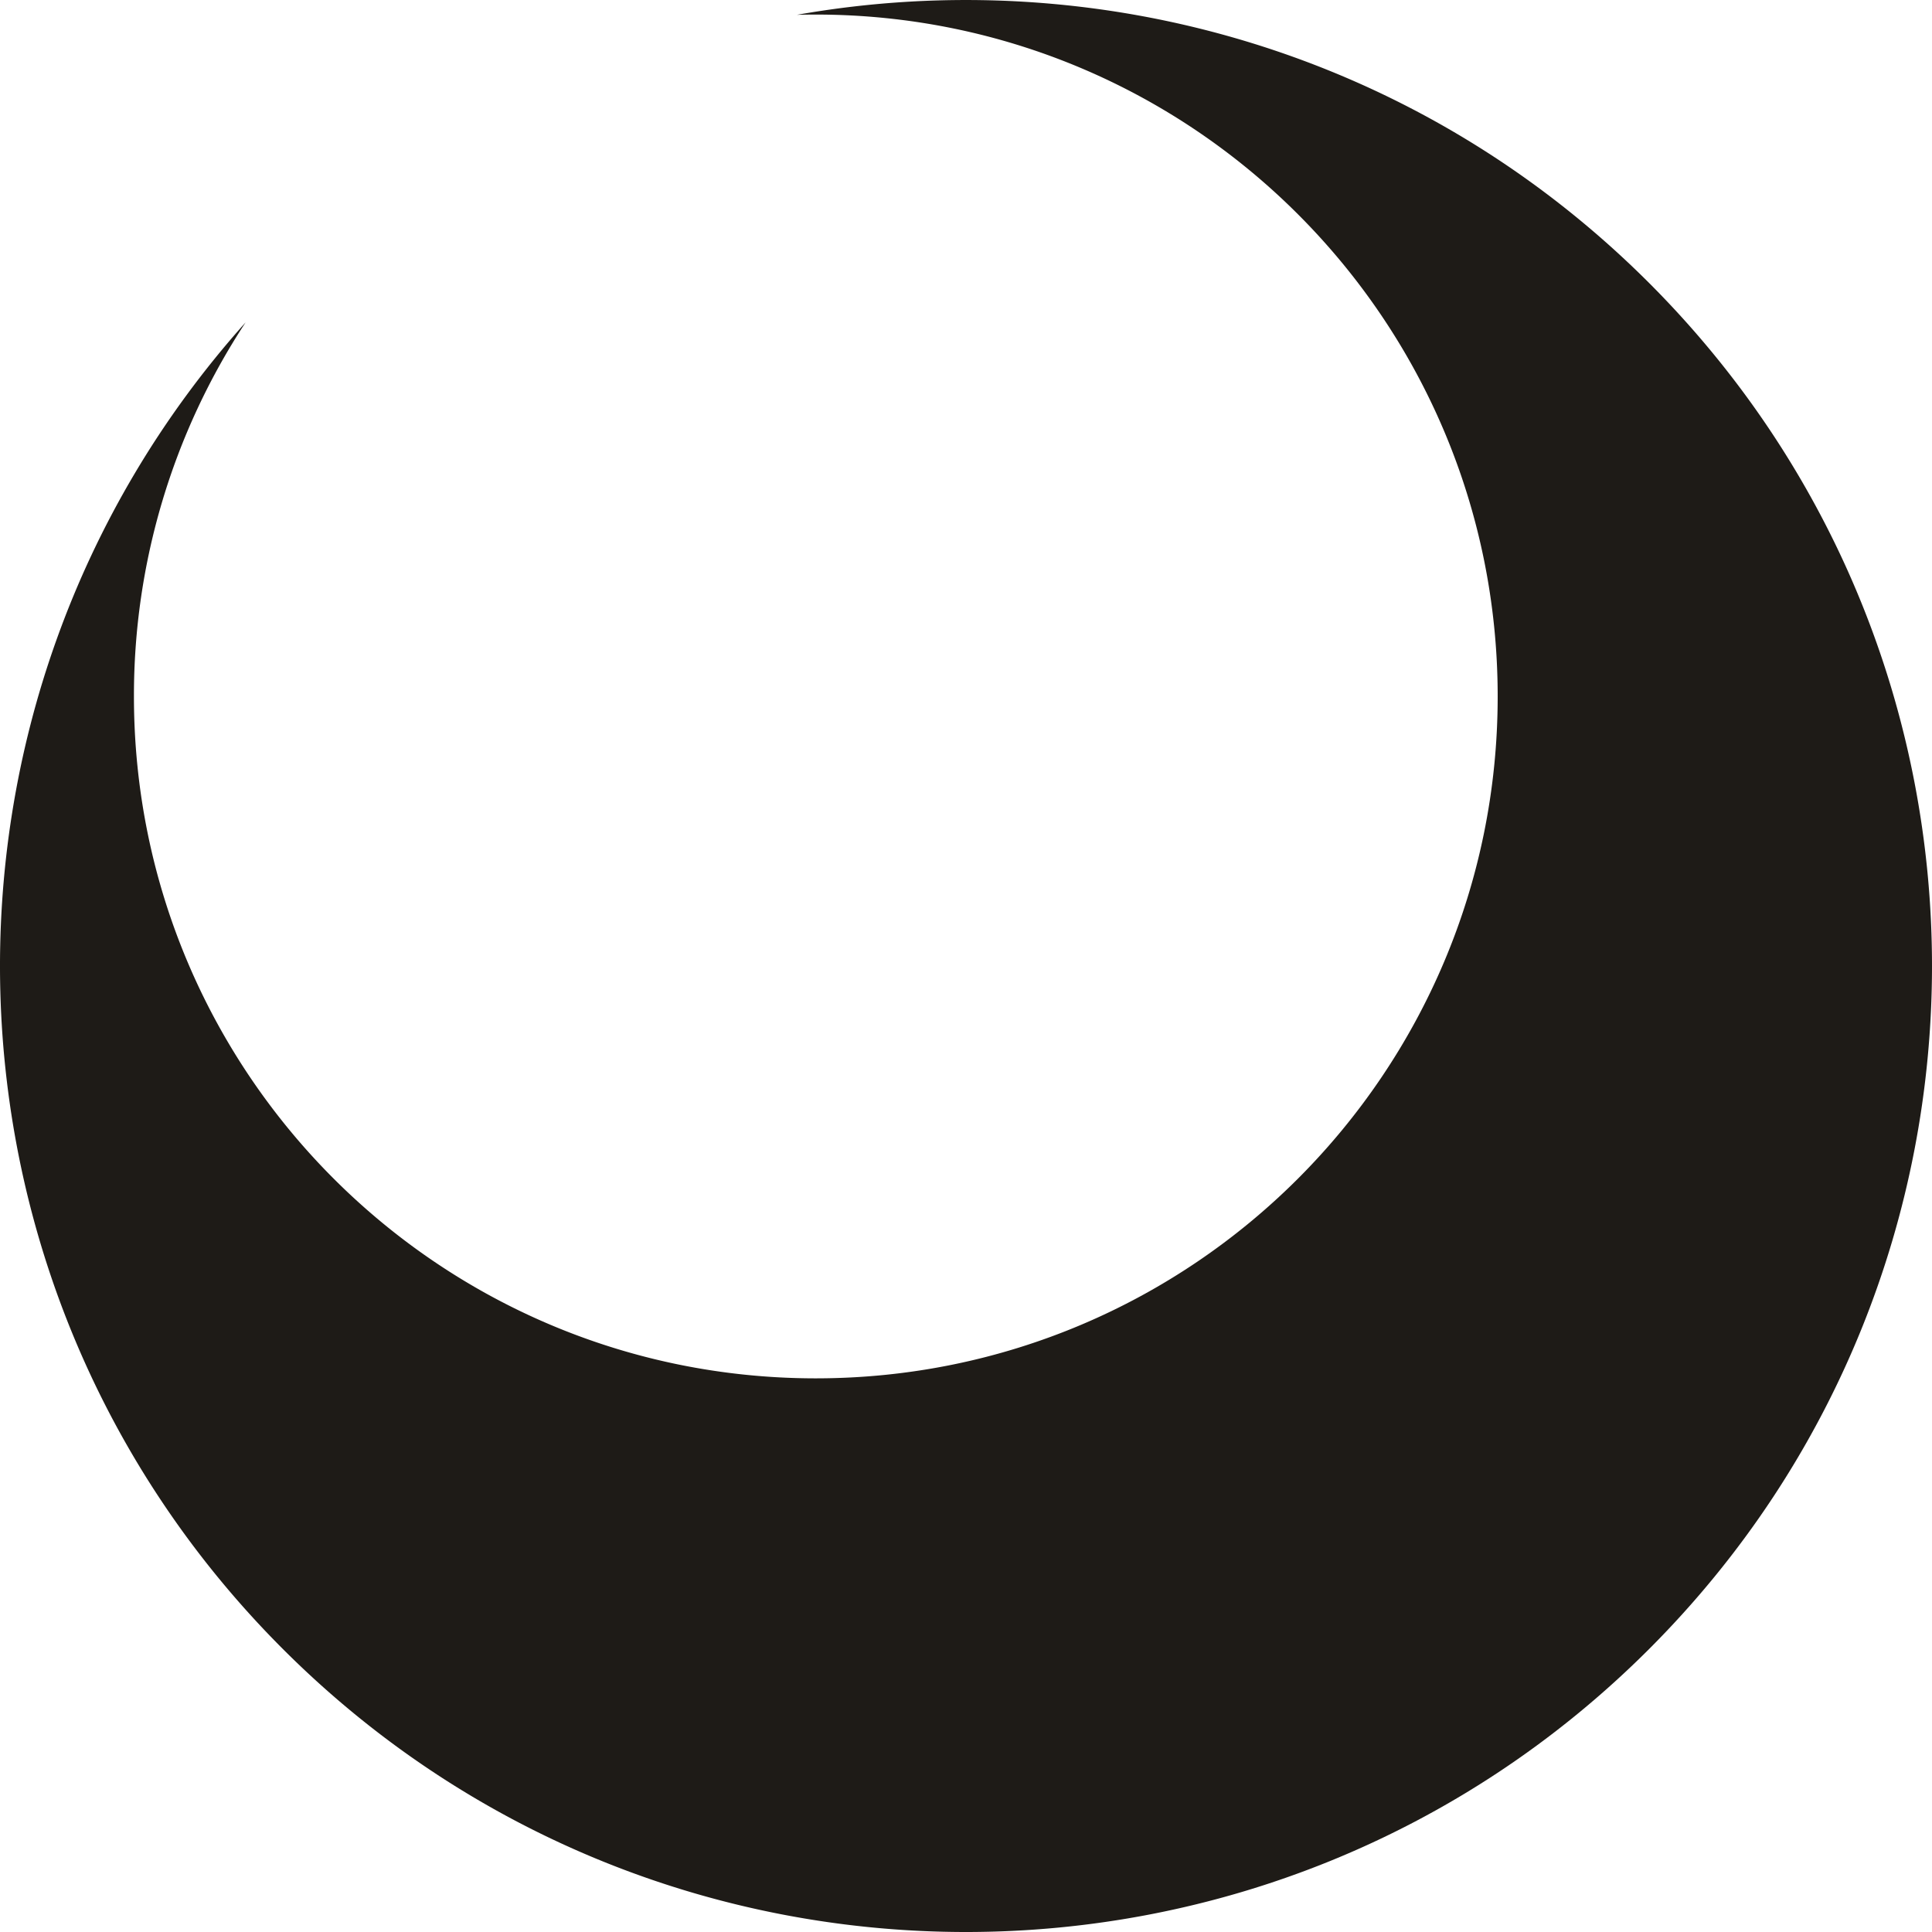<svg id="Слой_1" data-name="Слой 1" xmlns="http://www.w3.org/2000/svg" viewBox="0 0 2024 2024">
  <defs>
    <style>
      .cls-1 {
        fill: #1e1b17;
      }
    </style>
  </defs>
  <path id="Хангецу" class="cls-1" d="M1727.59,1727.59c-395.21,395.21-1036,395.21-1431.18,0C-85.31,1345.87-98.34,735.08,257.32,337.72a711,711,0,0,0-117,391.9c0,394.53,319.82,714.36,714.35,714.36S1569,1124.15,1569,729.62,1249.2,15.26,854.67,15.26q-9.92,0-19.77.27C1149.22-40,1484.76,53.58,1727.59,296.41,2122.8,691.62,2122.8,1332.38,1727.59,1727.59Z" transform="translate(0 0)"/>
</svg>
